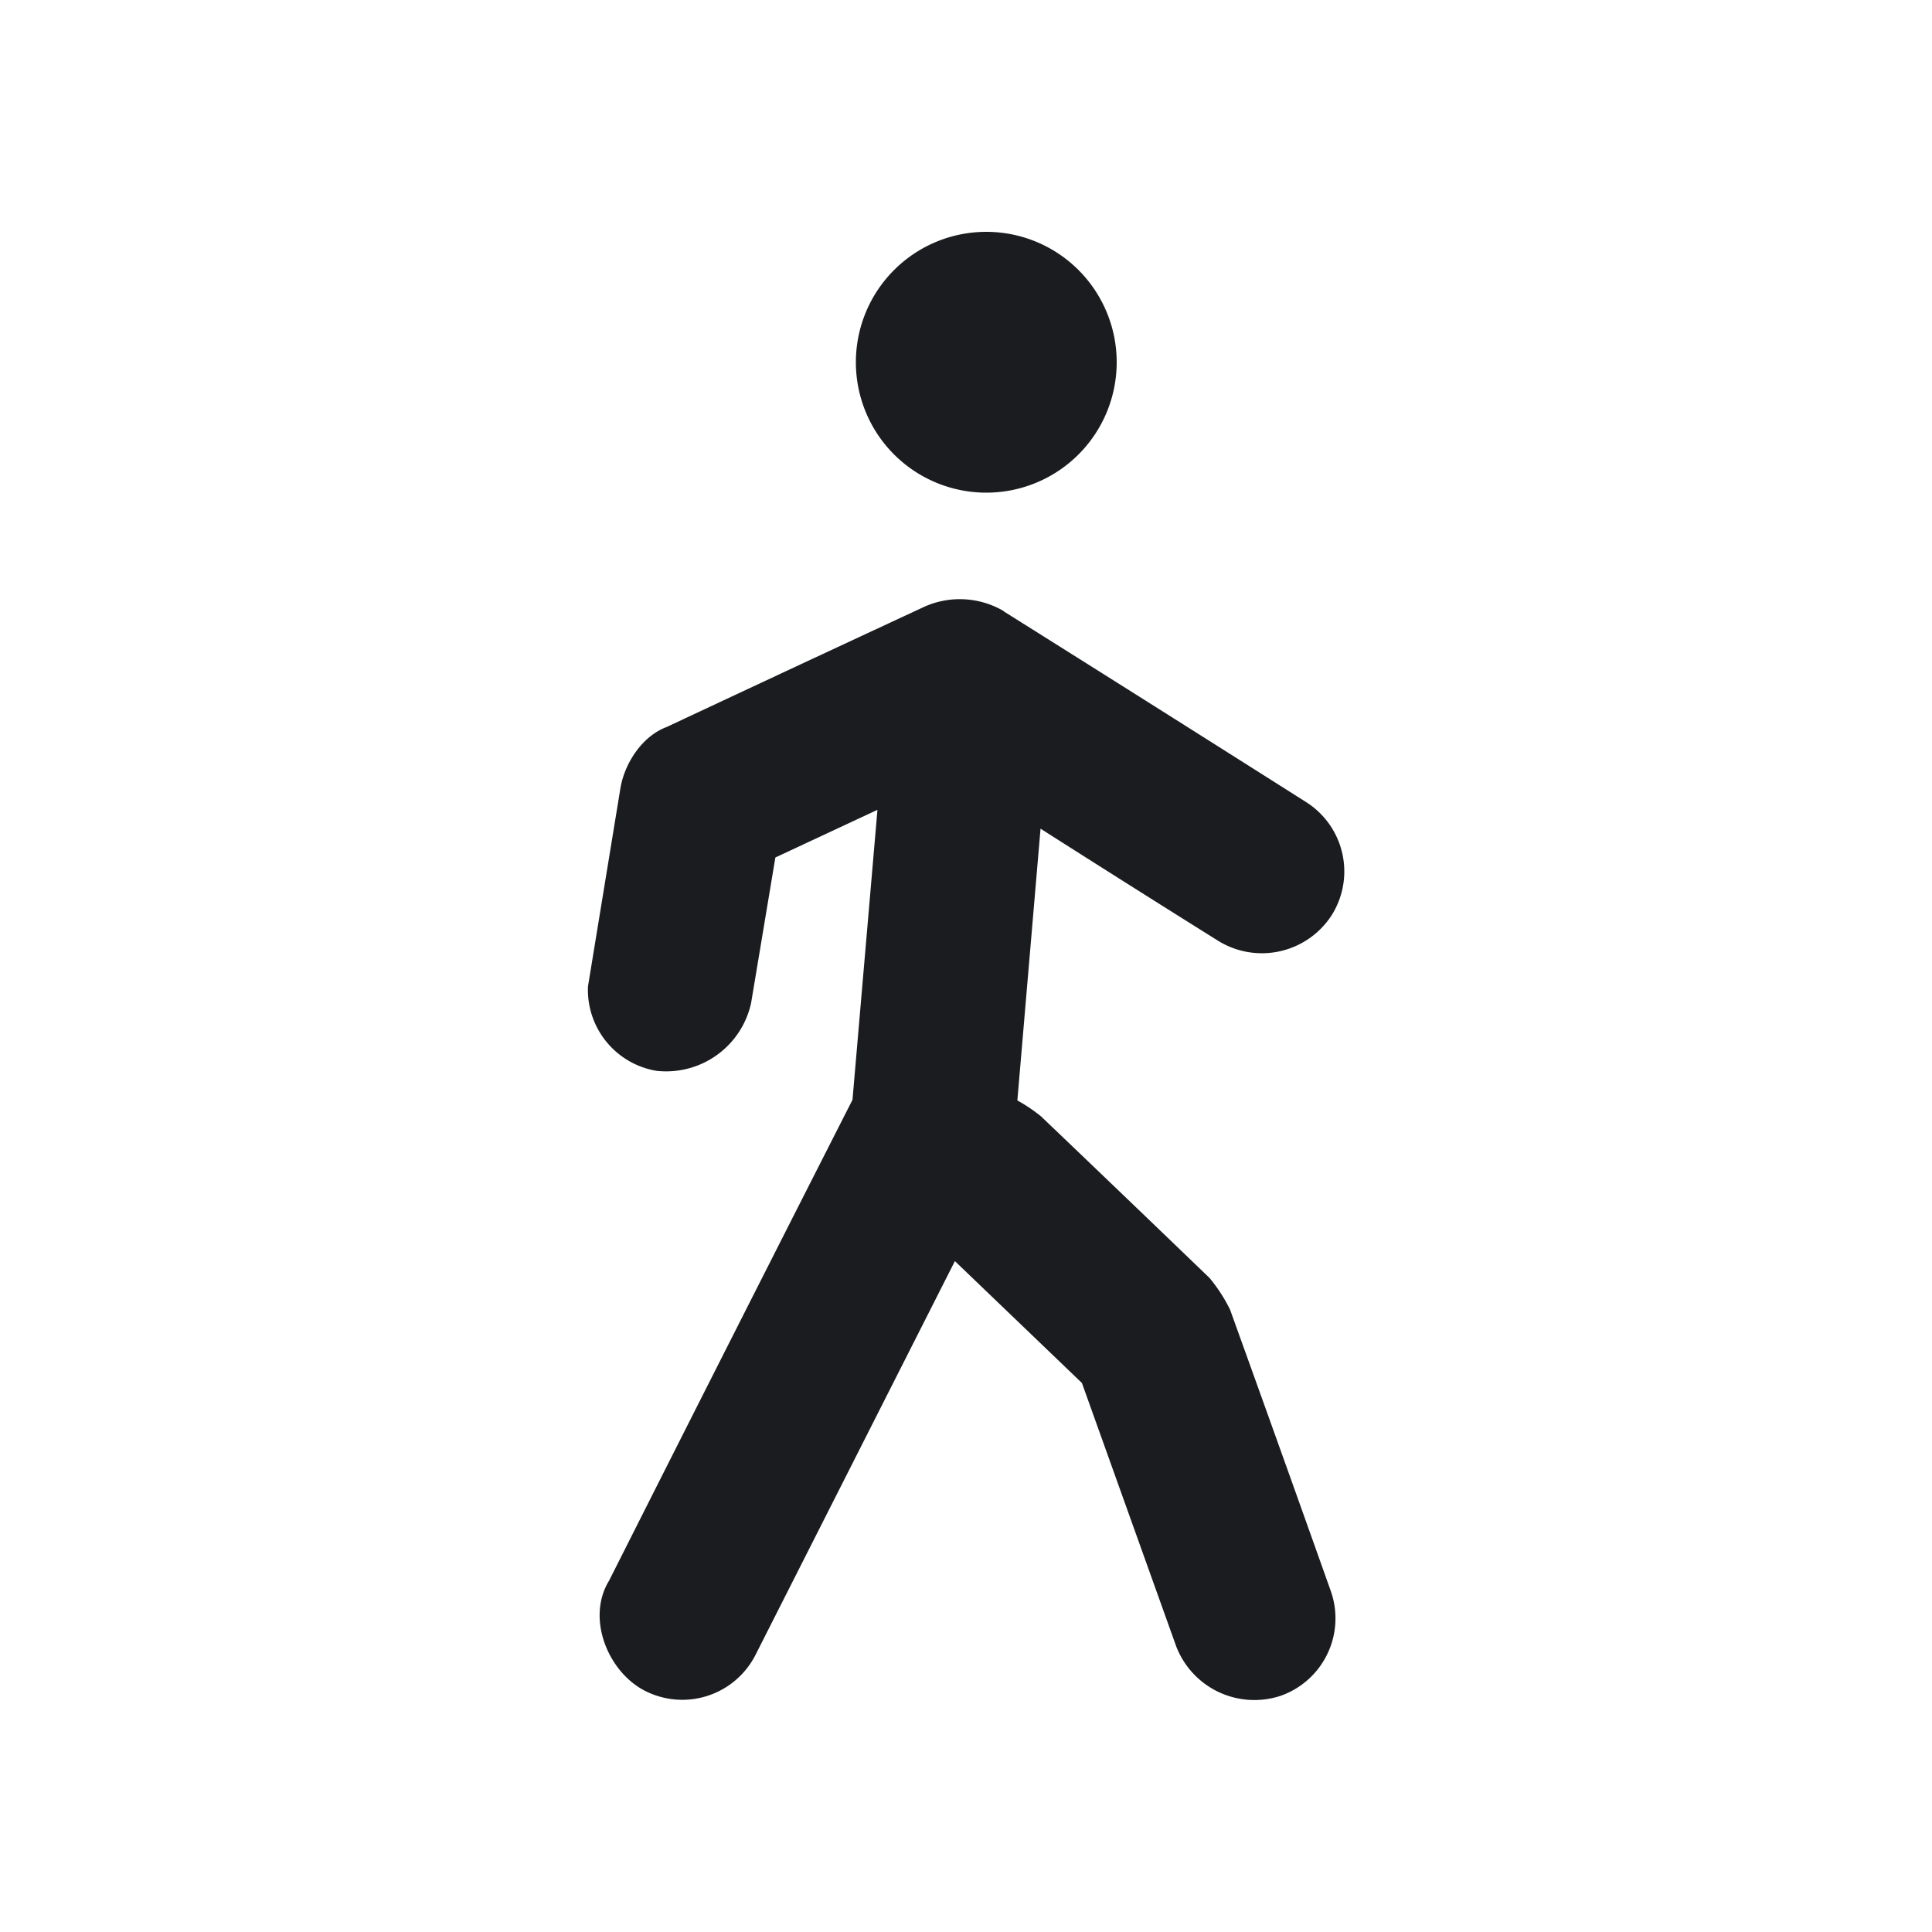 <svg xmlns="http://www.w3.org/2000/svg" width="12" height="12" fill="none"><g clip-path="url(#a)"><path fill="#1A1C1F" fill-rule="evenodd" d="M6.234 3.797q.94.59 1.877 1.184a.51.51 0 0 1 .16.704.516.516 0 0 1-.704.159q-.553-.346-1.104-.697l-.144 1.688a1 1 0 0 1 .147.099c.524.5 1.047 1.004 1.047 1.004a1 1 0 0 1 .127.196q.314.871.625 1.746a.51.51 0 0 1-.308.652.52.52 0 0 1-.652-.308L6.72 8.59l-.789-.757-1.238 2.445a.51.51 0 0 1-.685.225c-.232-.117-.368-.452-.225-.685q.754-1.496 1.512-2.987L5.45 5.03l-.634.296-.151.905a.54.54 0 0 1-.588.42.51.51 0 0 1-.425-.524l.202-1.234c.024-.142.127-.318.288-.378q.802-.376 1.605-.749a.54.54 0 0 1 .488.03M6.126 1.44a.81.81 0 1 1 0 1.62.81.81 0 0 1 0-1.62" clip-rule="evenodd"/></g><defs><clipPath id="a"><path fill="#fff" d="M0 0h12v12H0z"/></clipPath></defs></svg>